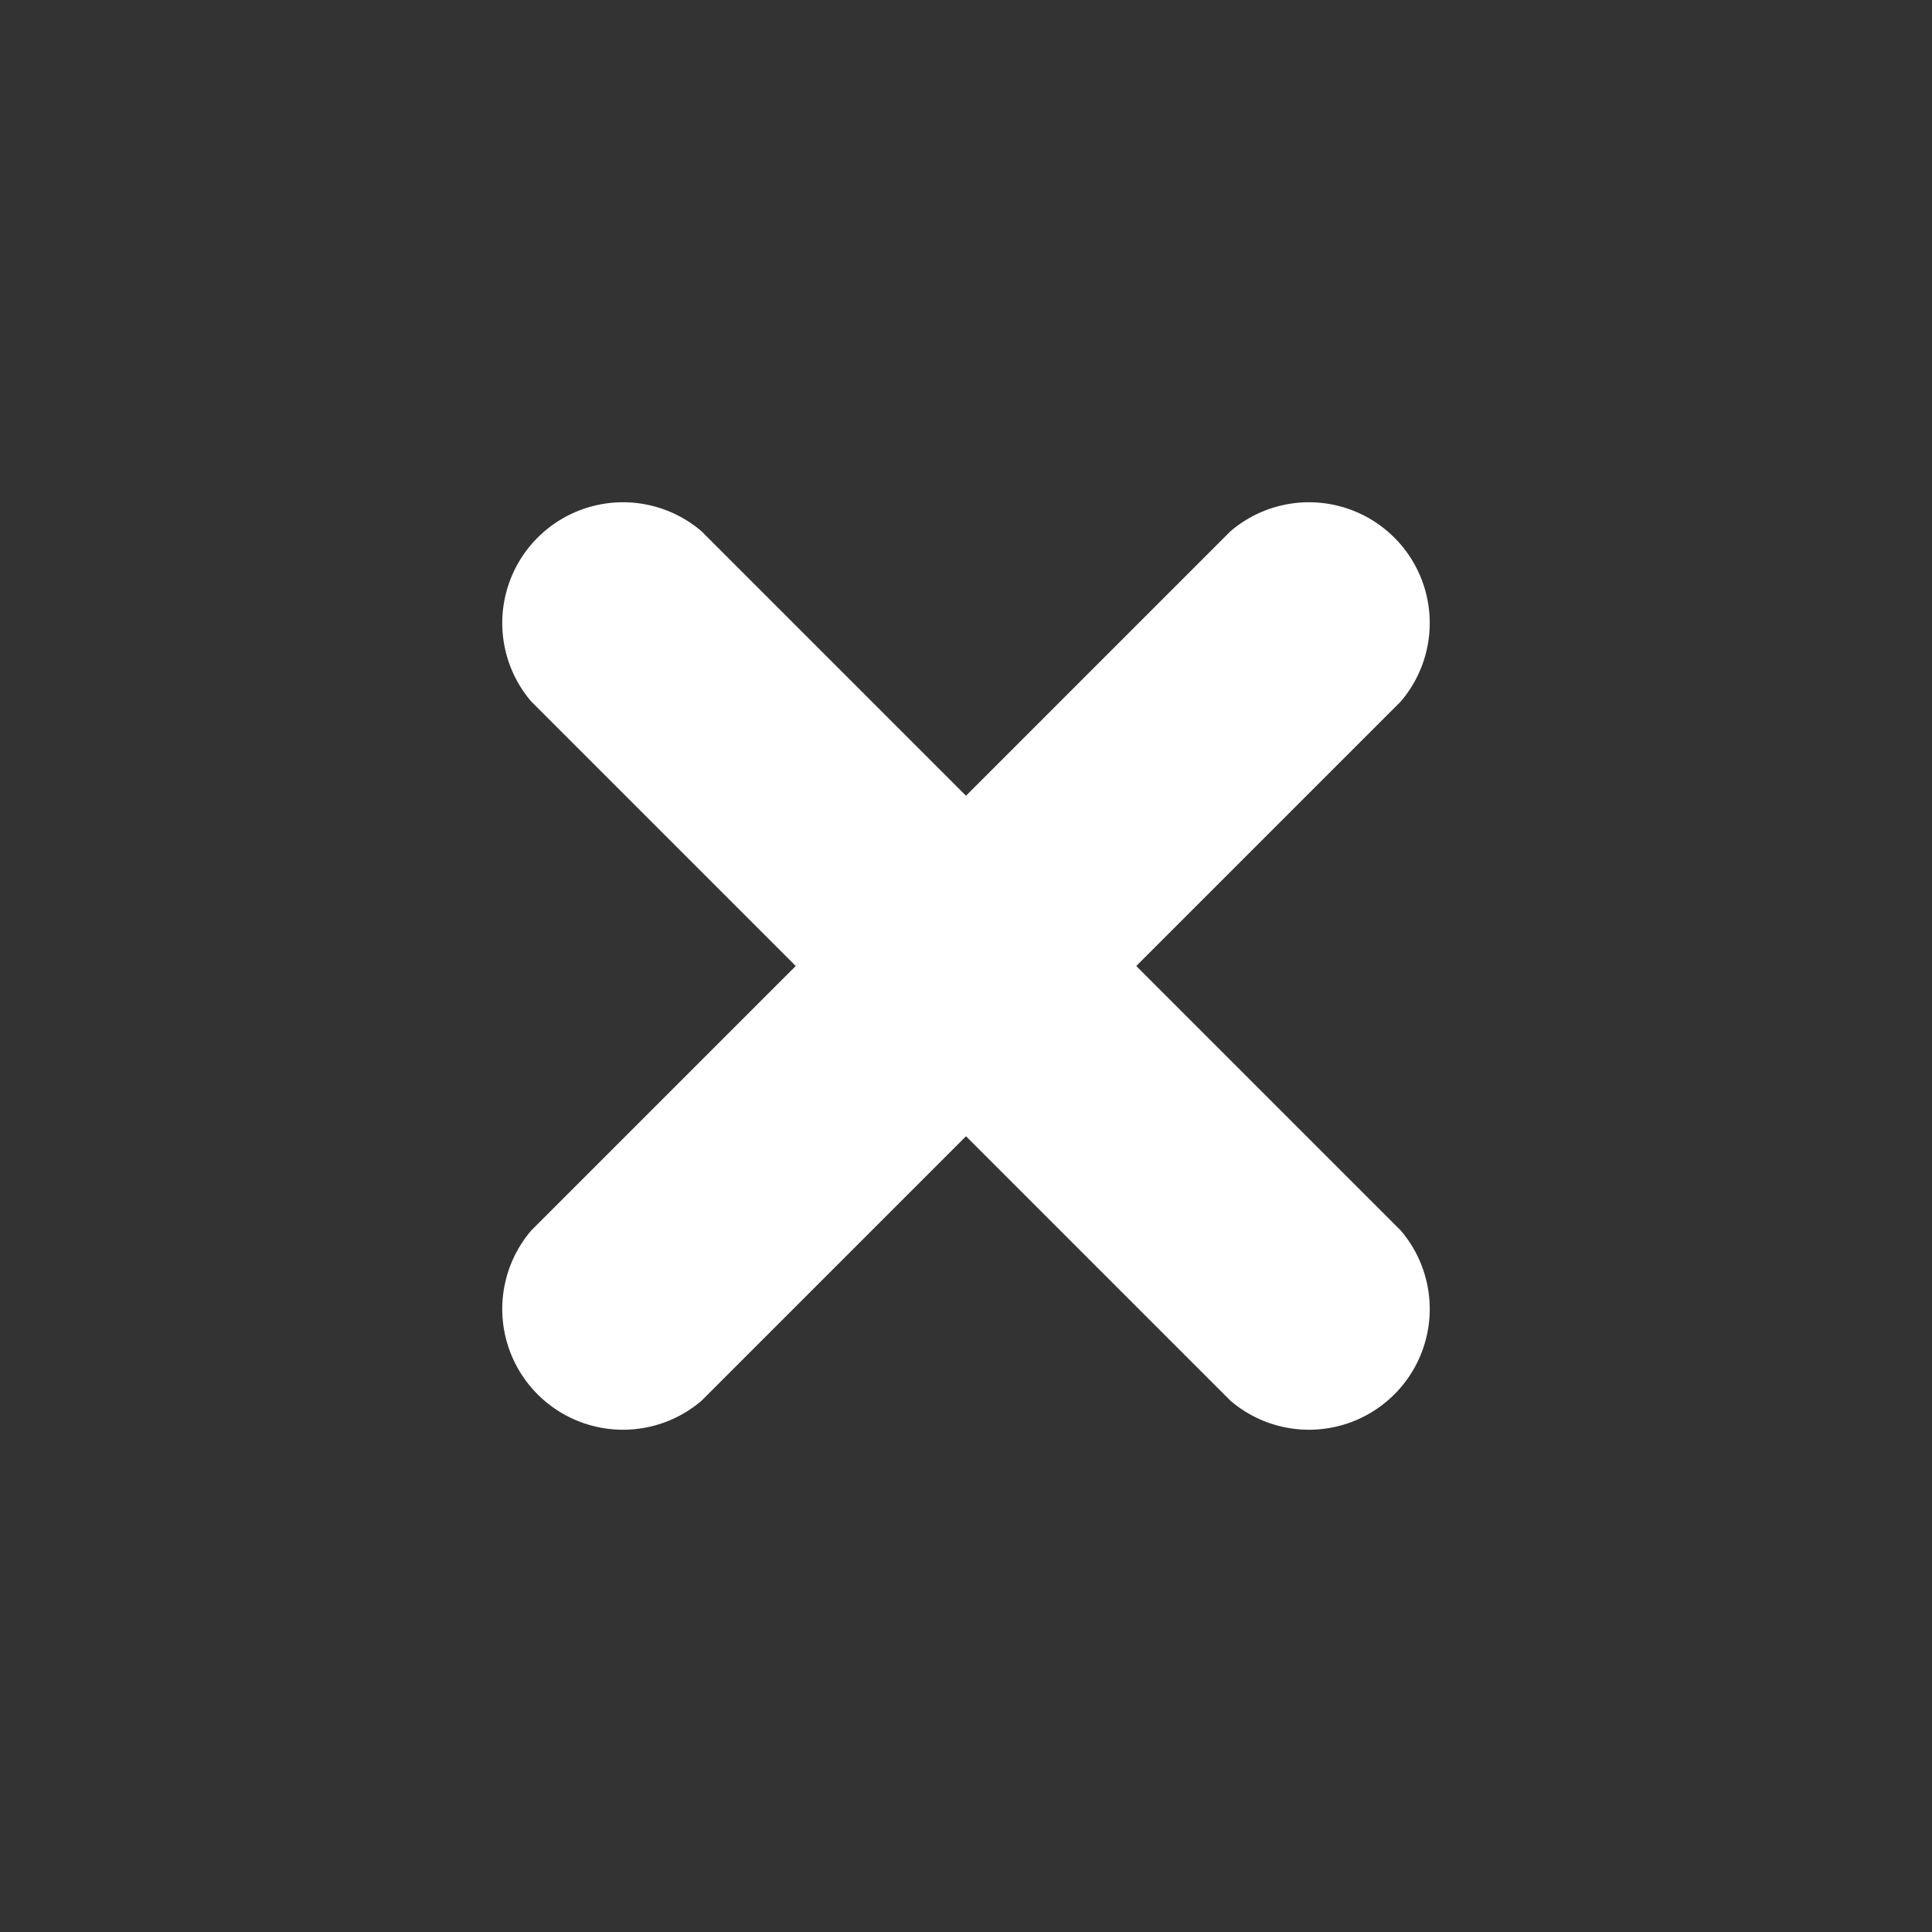 <svg xmlns="http://www.w3.org/2000/svg" viewBox="0 0 32 32"><rect x="0" y="0" width="32" height="32" fill="#333333" stroke="none"/><defs><style>.cls-1{fill:#fff;}</style></defs><g id="body"><path class="cls-1" d="M8.8,11.62A2,2,0,0,1,11.62,8.8L23.2,20.38a2,2,0,0,1-2.82,2.82Z"/><path class="cls-1" d="M20.38,8.8a2,2,0,0,1,2.82,2.82L11.62,23.2A2,2,0,0,1,8.8,20.38Z"/></g></svg>